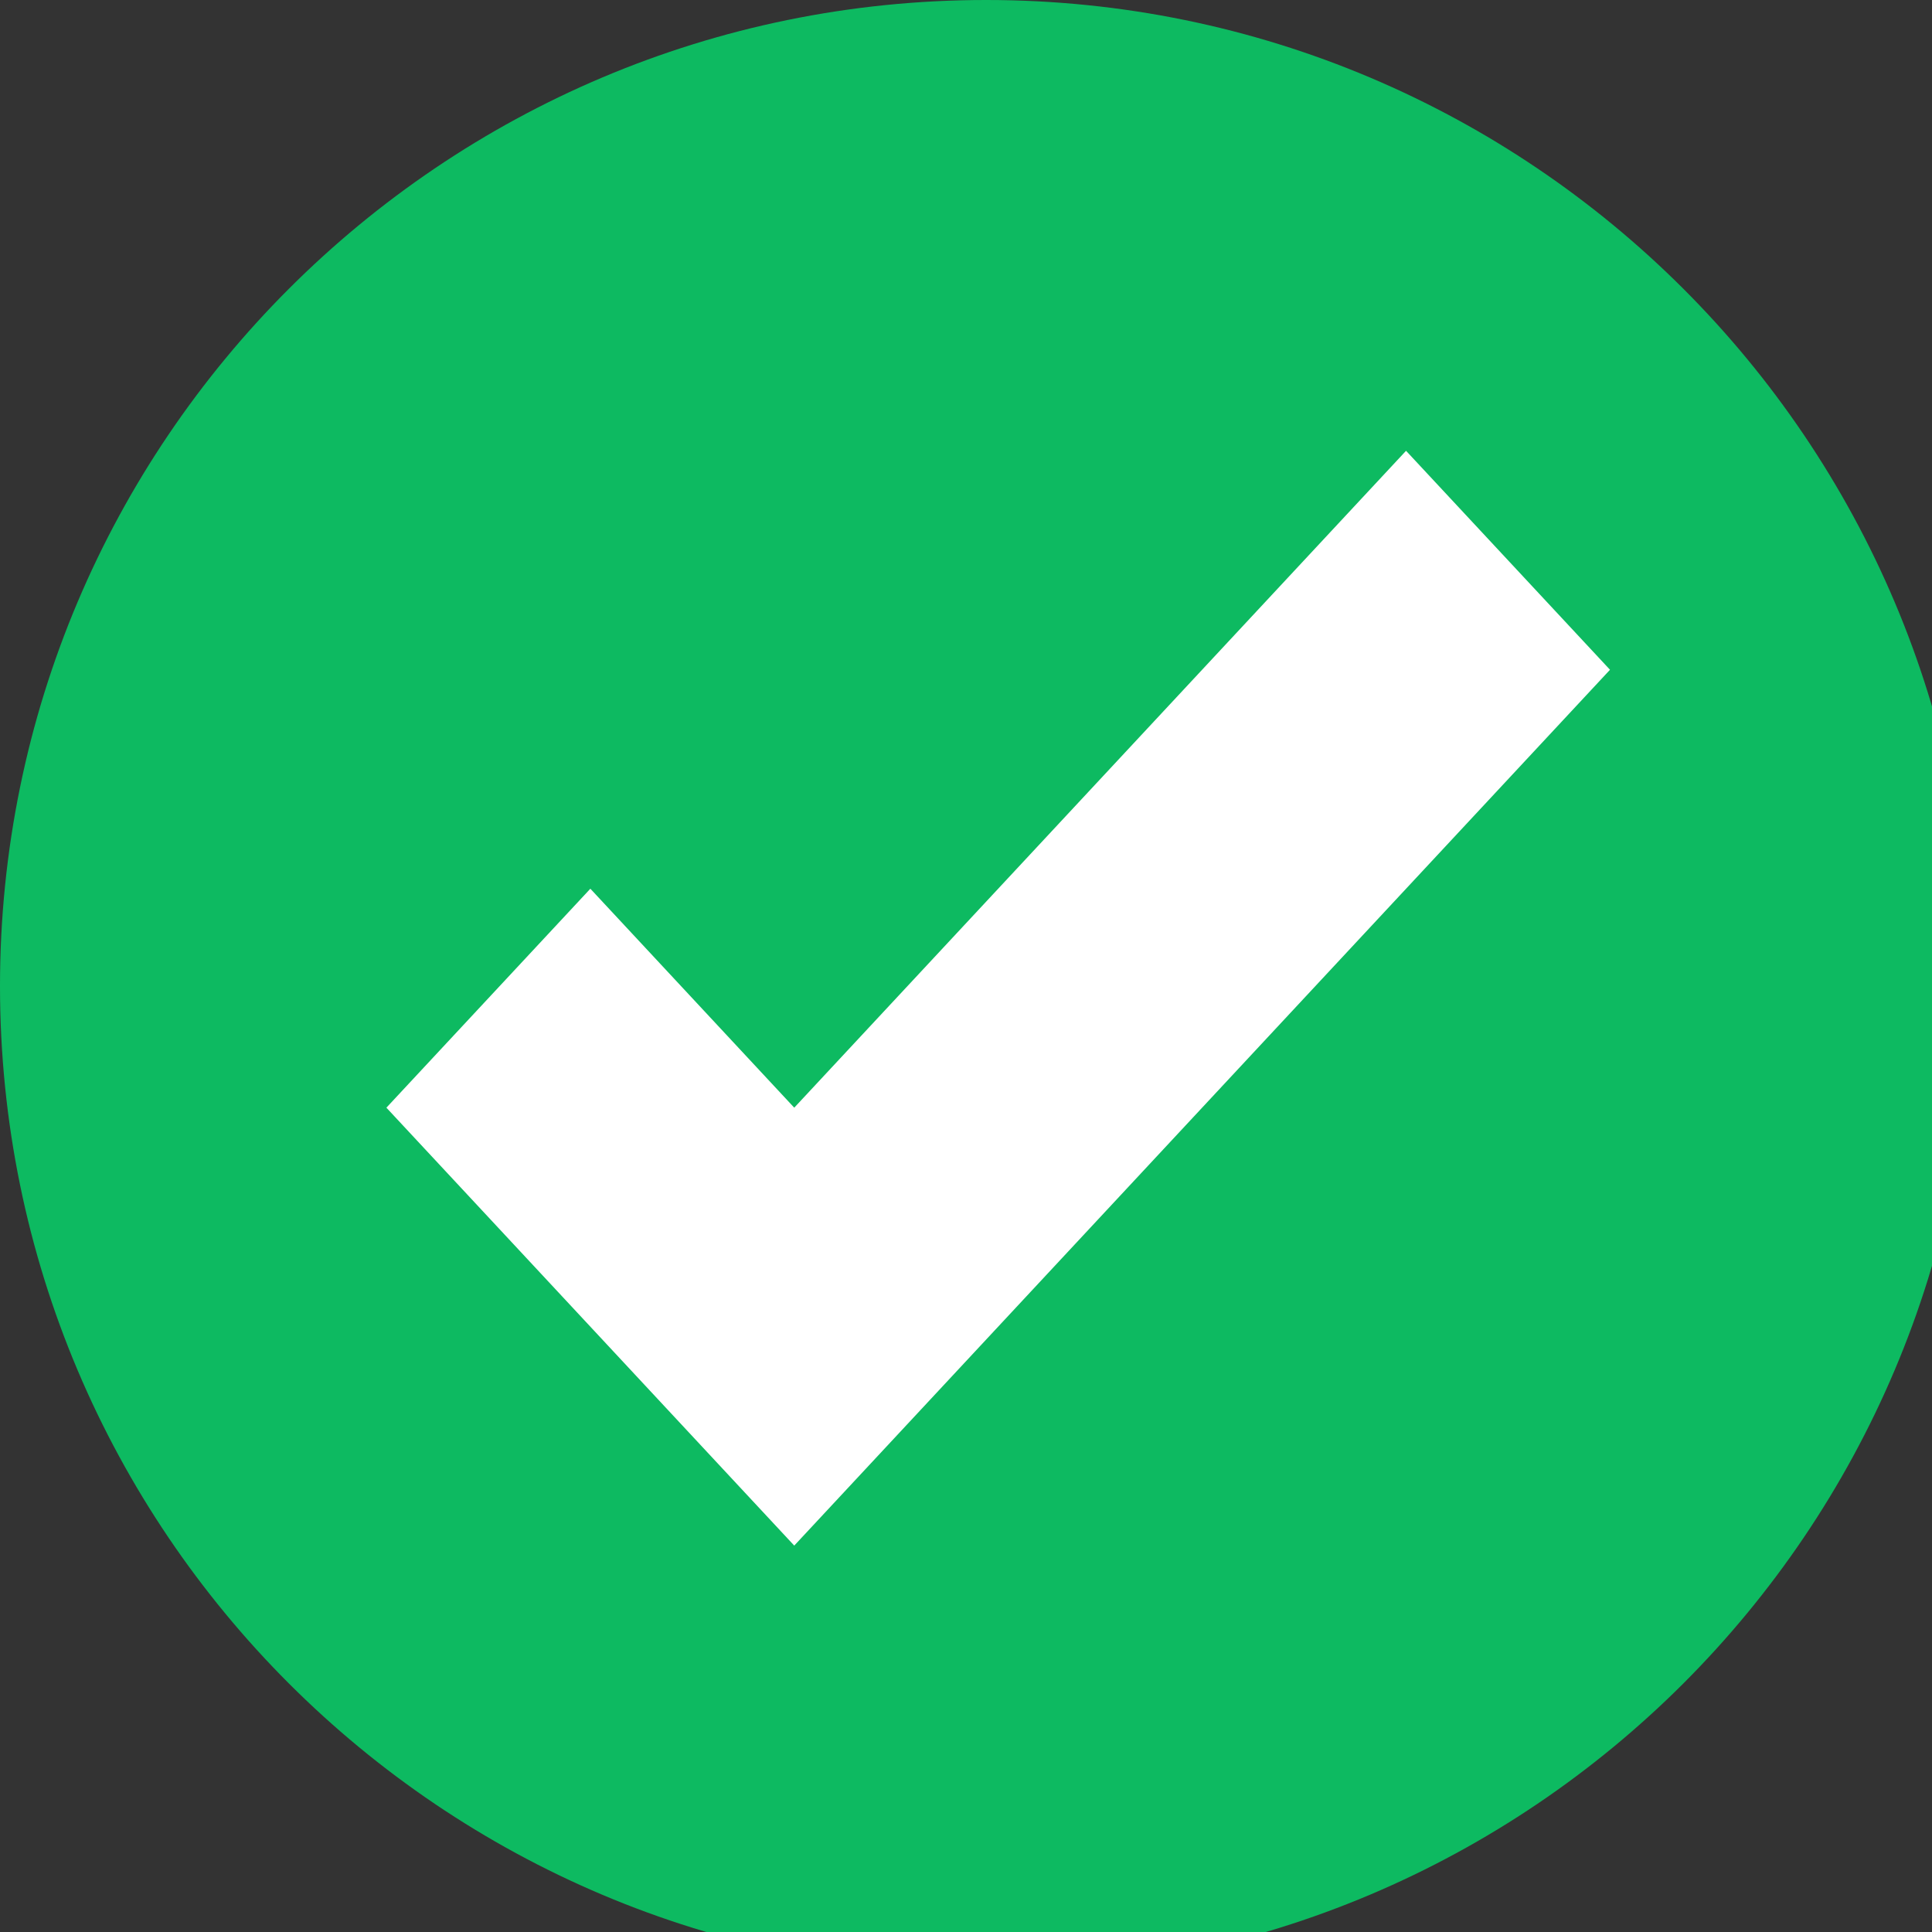 <svg width="30" height="30" viewBox="0 0 30 30" fill="none" xmlns="http://www.w3.org/2000/svg">
<rect x="0" y="0" width="30" height="30" fill="#333333" stroke="none"/>
<path d="M15.312 30.625C23.769 30.625 30.625 23.769 30.625 15.312C30.625 6.856 23.769 0 15.312 0C6.856 0 0 6.856 0 15.312C0 23.769 6.856 30.625 15.312 30.625Z" fill="#0DBA61"/>
<path d="M21.833 7L12.333 17.2L9.167 13.8L6 17.2L12.333 24L25 10.4L21.833 7Z" fill="white"/>
</svg>
